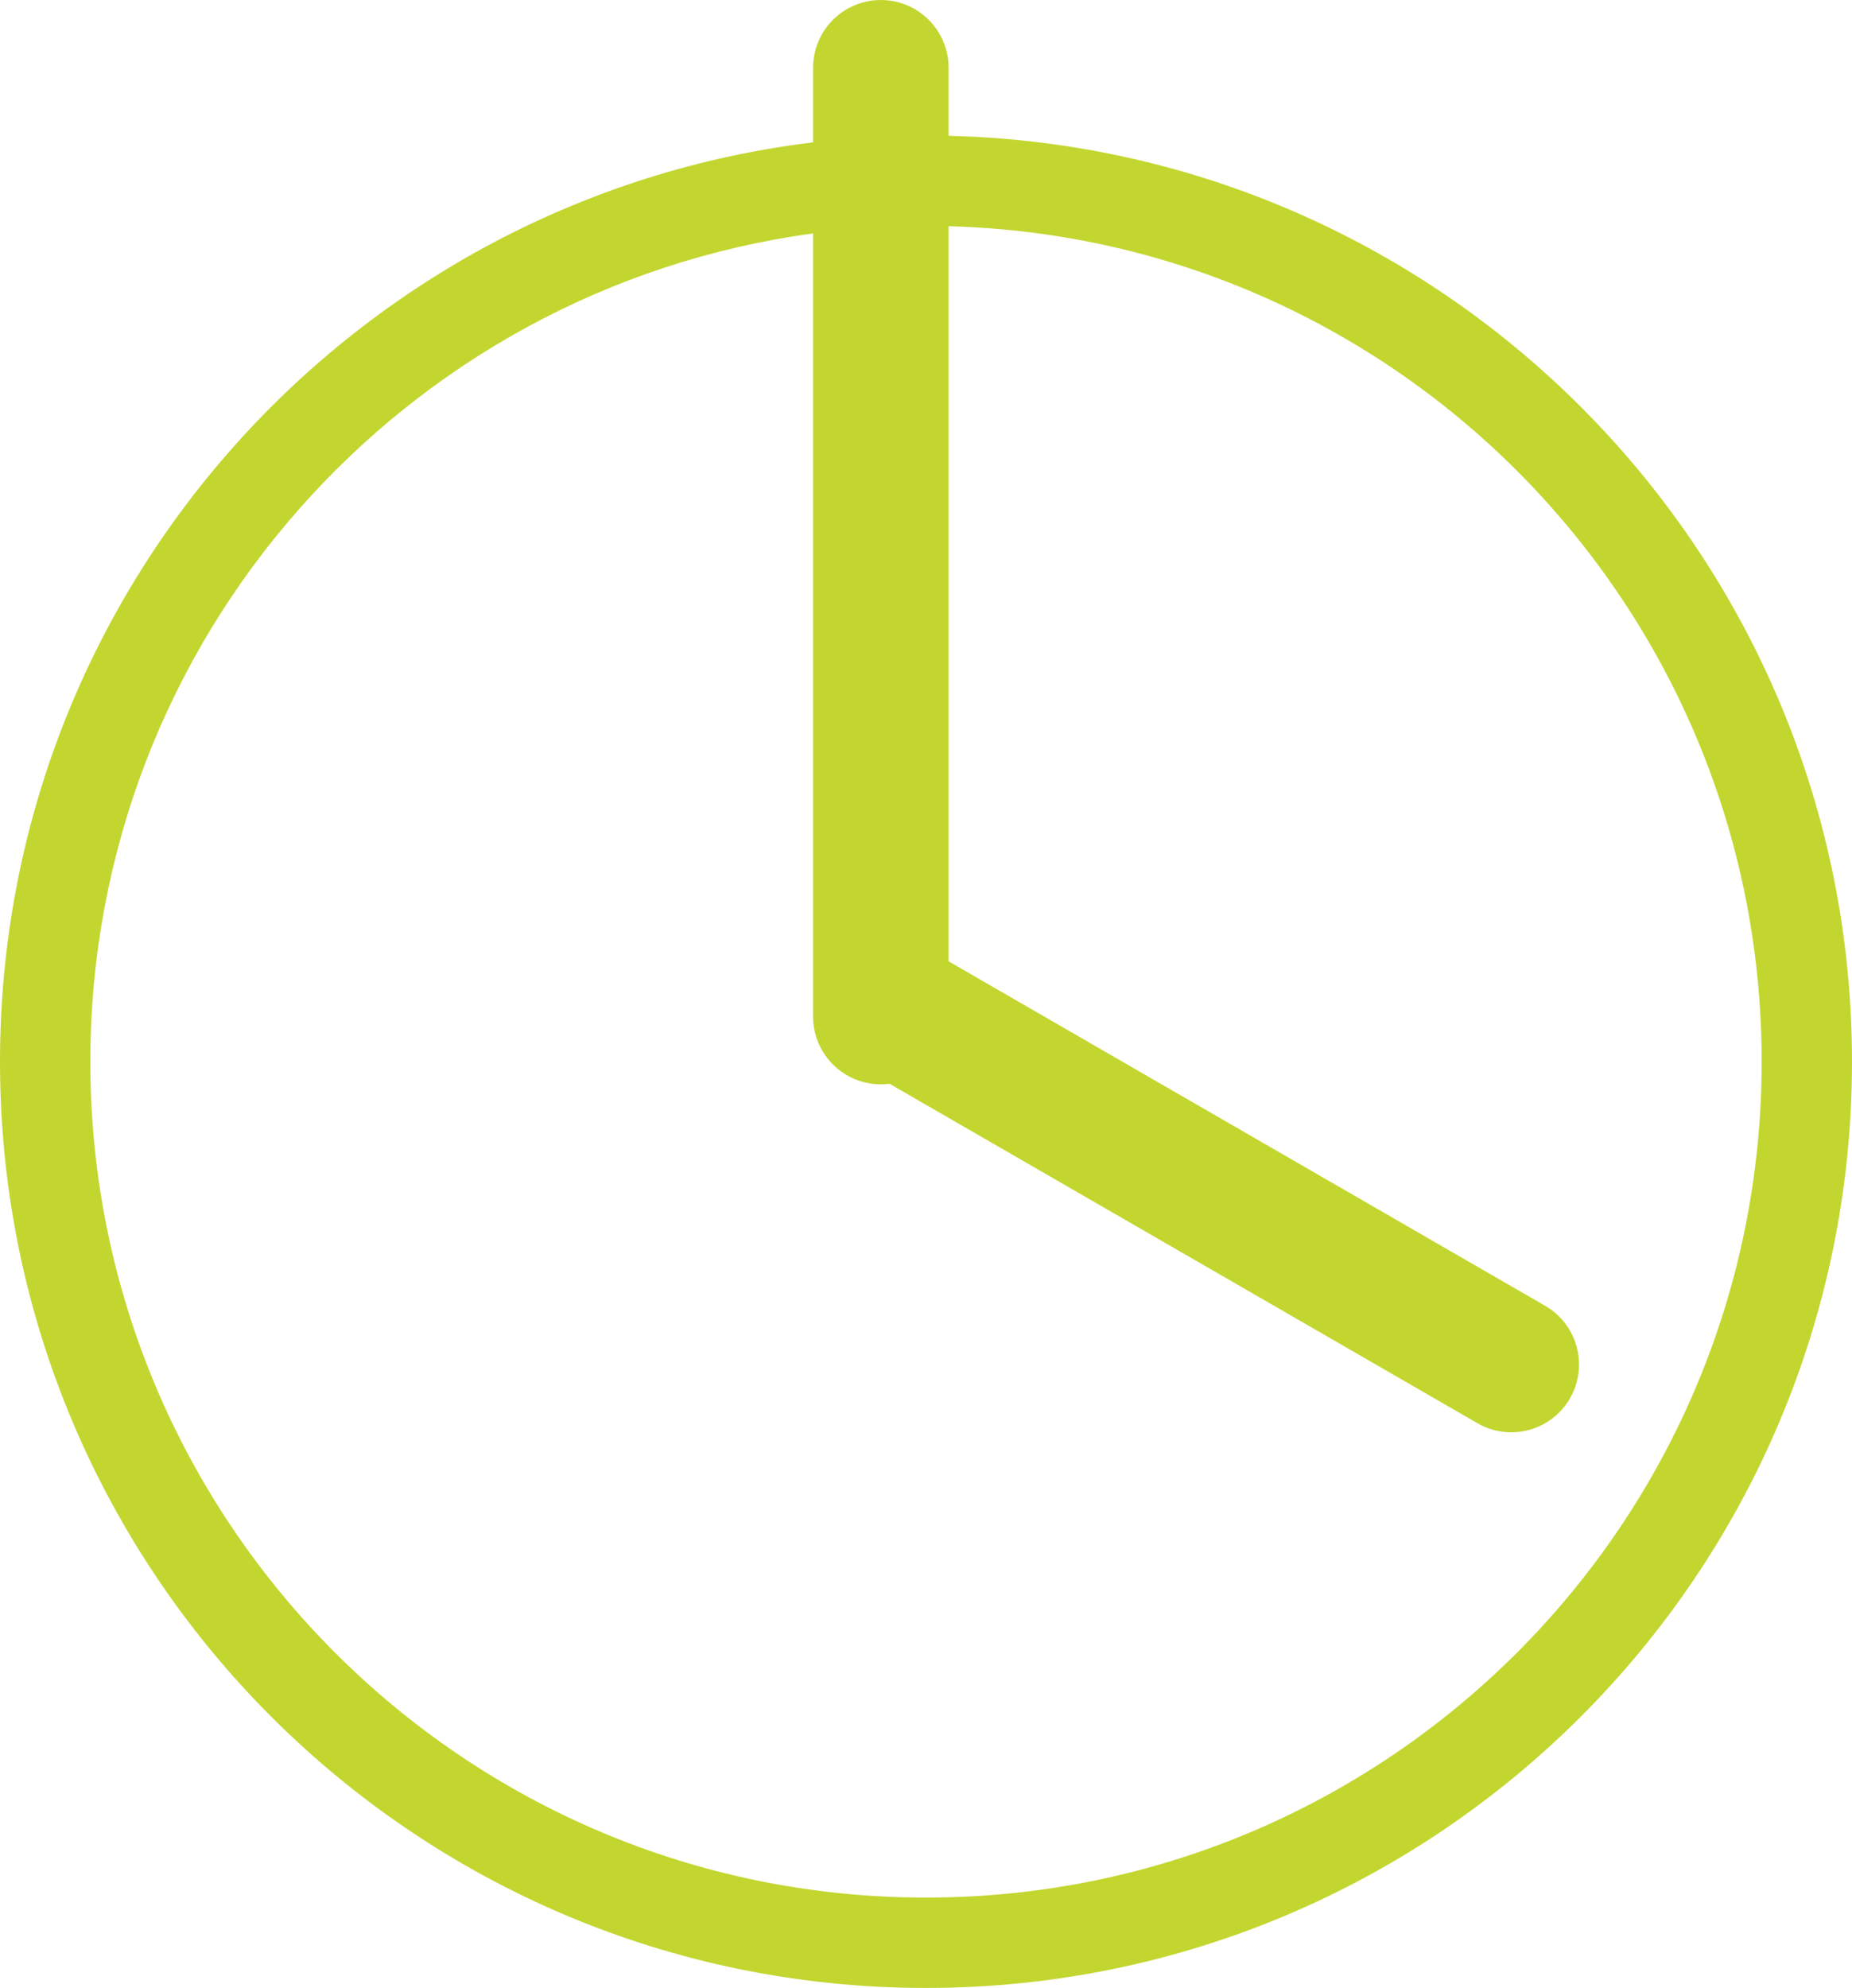 <svg width="41" height="44" viewBox="0 0 41 44" fill="none" xmlns="http://www.w3.org/2000/svg">
<path fill-rule="evenodd" clip-rule="evenodd" d="M18 1.5C18 0.672 18.672 0 19.5 0C20.328 0 21 0.672 21 1.5V3.006C32.091 3.271 41 12.345 41 23.5C41 34.822 31.822 44 20.5 44C9.178 44 0 34.822 0 23.5C0 13.024 7.857 4.384 18 3.151V1.5ZM18 22.5V5.167C8.965 6.388 2 14.131 2 23.5C2 33.717 10.283 42 20.5 42C30.717 42 39 33.717 39 23.5C39 13.45 30.986 5.272 21 5.007V21.277L34.207 28.902C34.924 29.317 35.17 30.234 34.756 30.951C34.342 31.669 33.424 31.915 32.707 31.5L19.694 23.988C19.631 23.996 19.566 24 19.5 24C18.672 24 18 23.328 18 22.5Z" fill="#C3D62F"/>
</svg>
